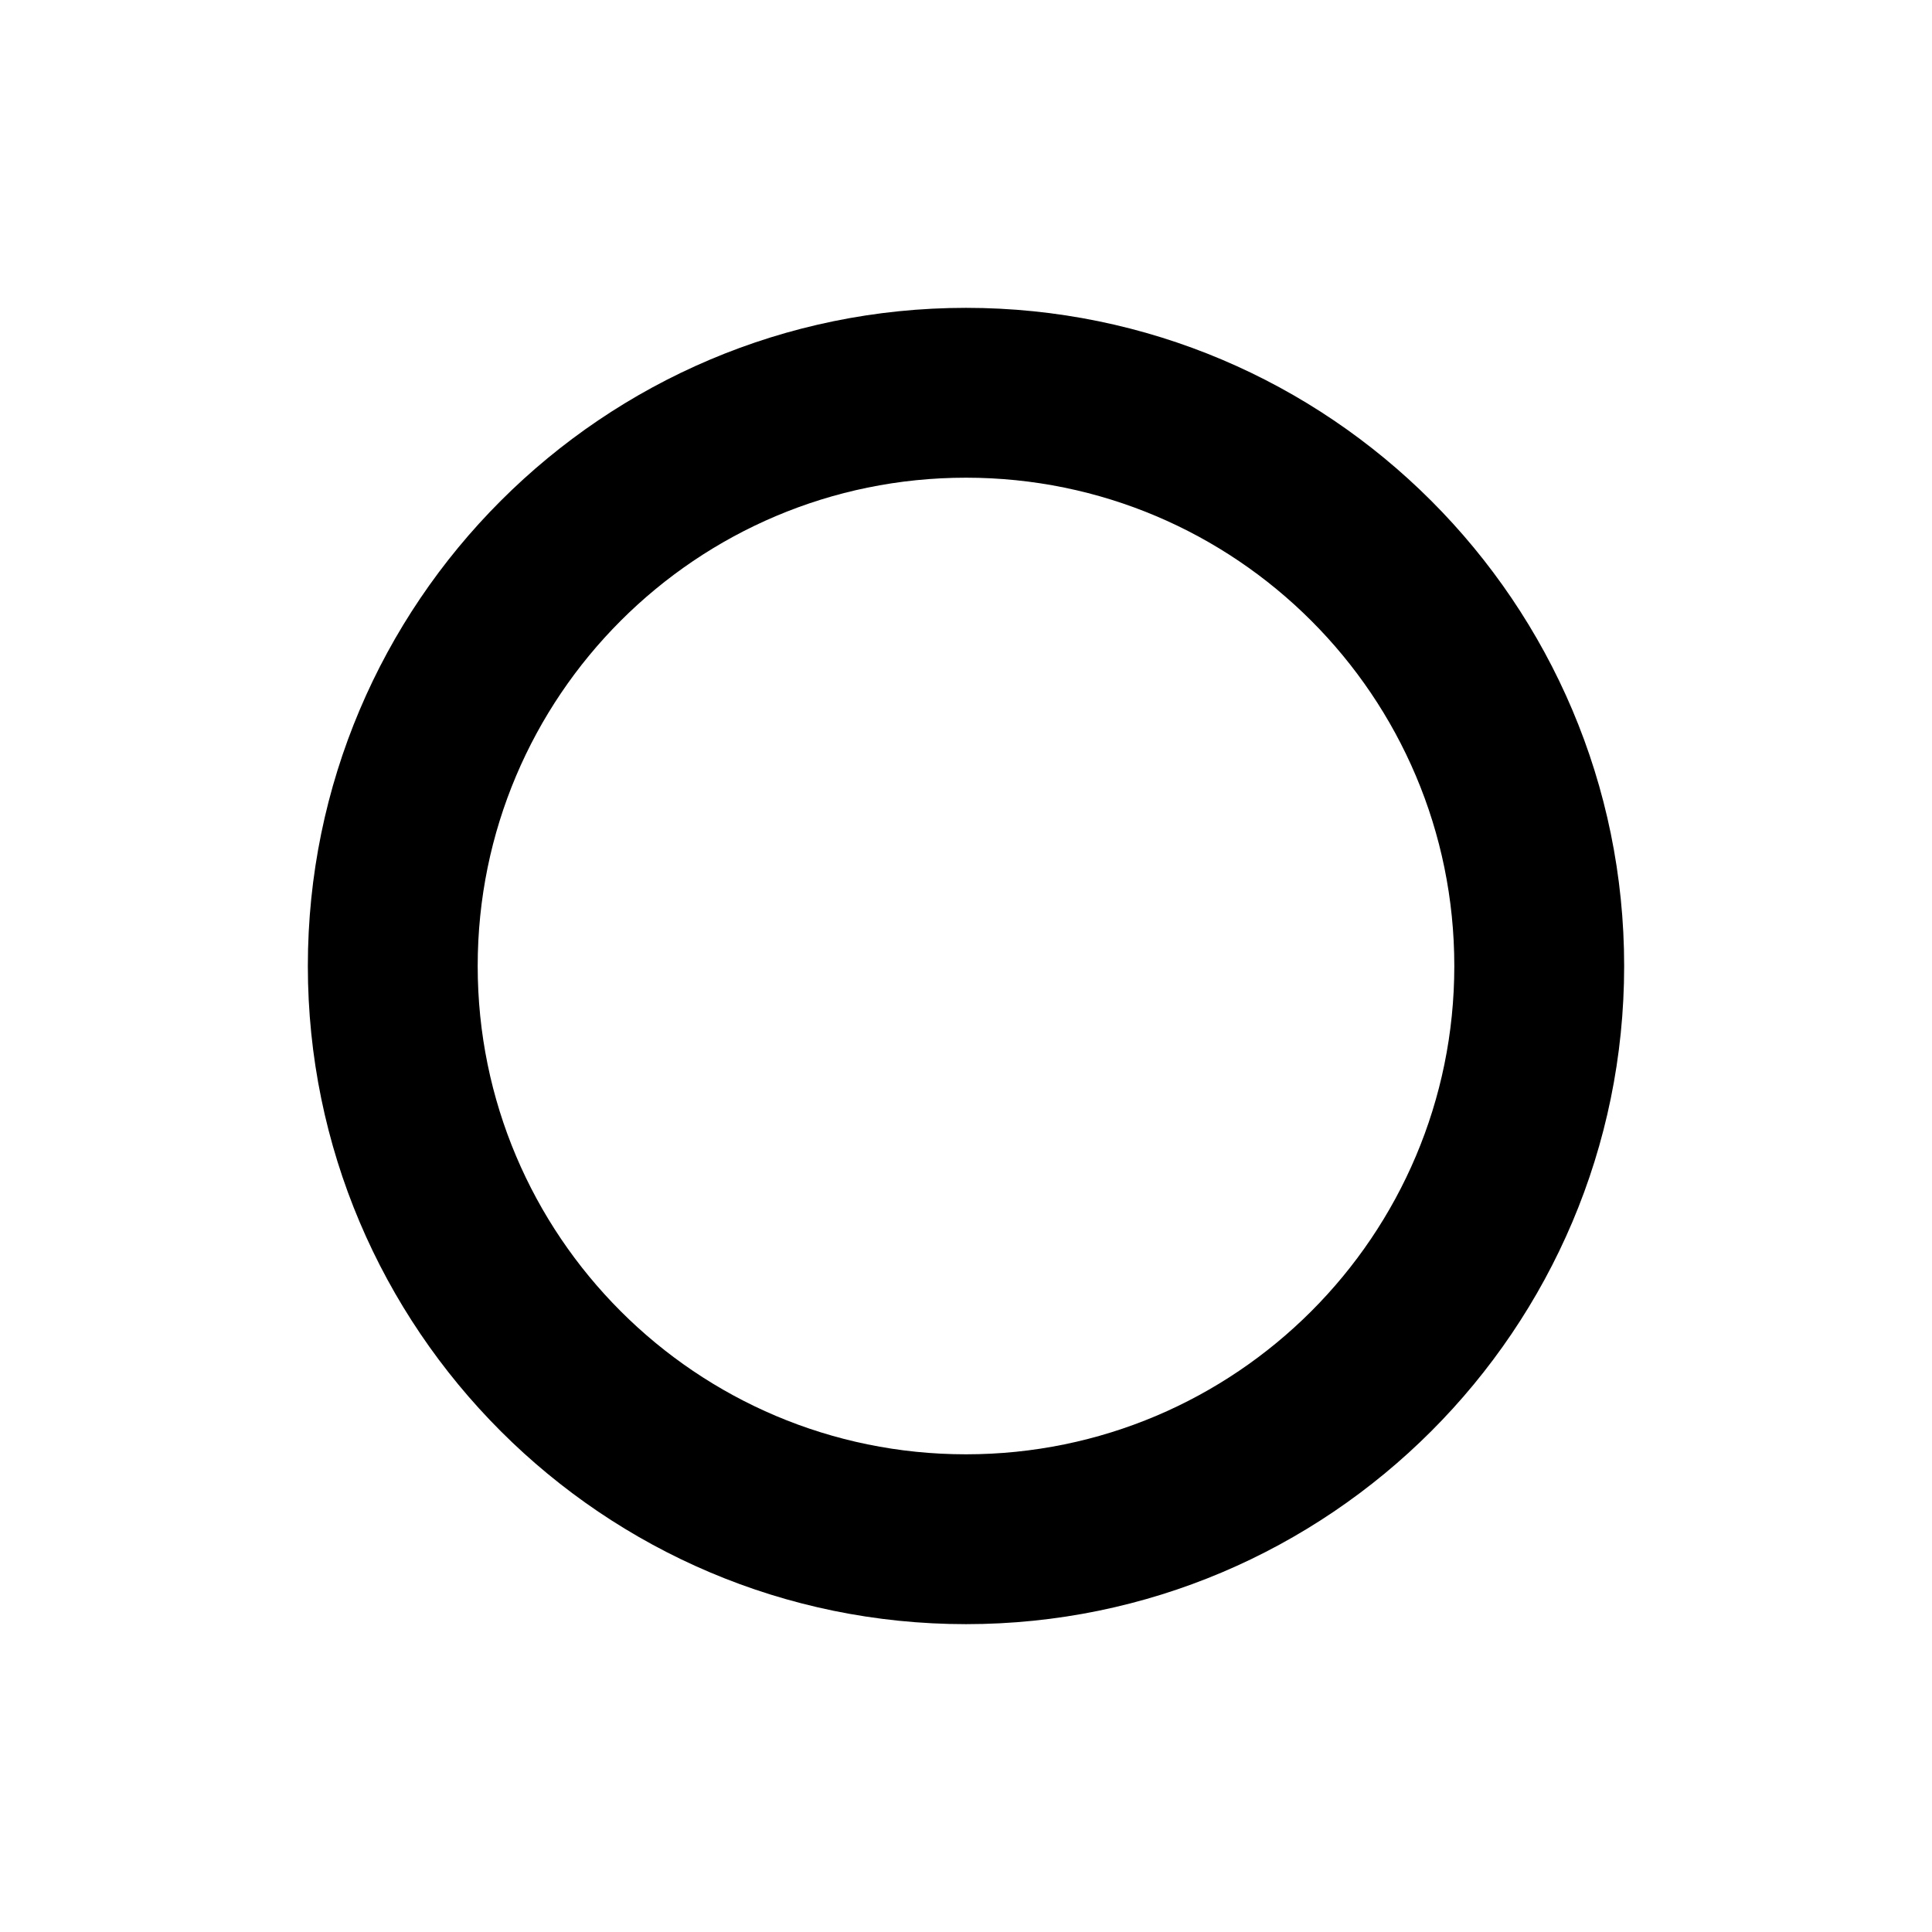 <?xml version="1.0" encoding="utf-8"?>
<!-- Generator: Adobe Illustrator 18.0.0, SVG Export Plug-In . SVG Version: 6.00 Build 0)  -->
<!DOCTYPE svg PUBLIC "-//W3C//DTD SVG 1.1//EN" "http://www.w3.org/Graphics/SVG/1.1/DTD/svg11.dtd">
<svg version="1.1" id="Layer_1" xmlns="http://www.w3.org/2000/svg" xmlns:xlink="http://www.w3.org/1999/xlink" x="0px" y="0px"
	 viewBox="0 0 91 91" enable-background="new 0 0 91 91" xml:space="preserve">
<path d="M45.5,76.5c-17.1,0-31-13.9-31-31c0-17.1,13.9-31,31-31c17.1,0,31,13.9,31,31C76.5,62.6,62.6,76.5,45.5,76.5z M45.5,22.5
	c-12.7,0-23,10.3-23,23c0,12.7,10.3,23,23,23s23-10.3,23-23C68.5,32.8,58.2,22.5,45.5,22.5z"/>
</svg>
